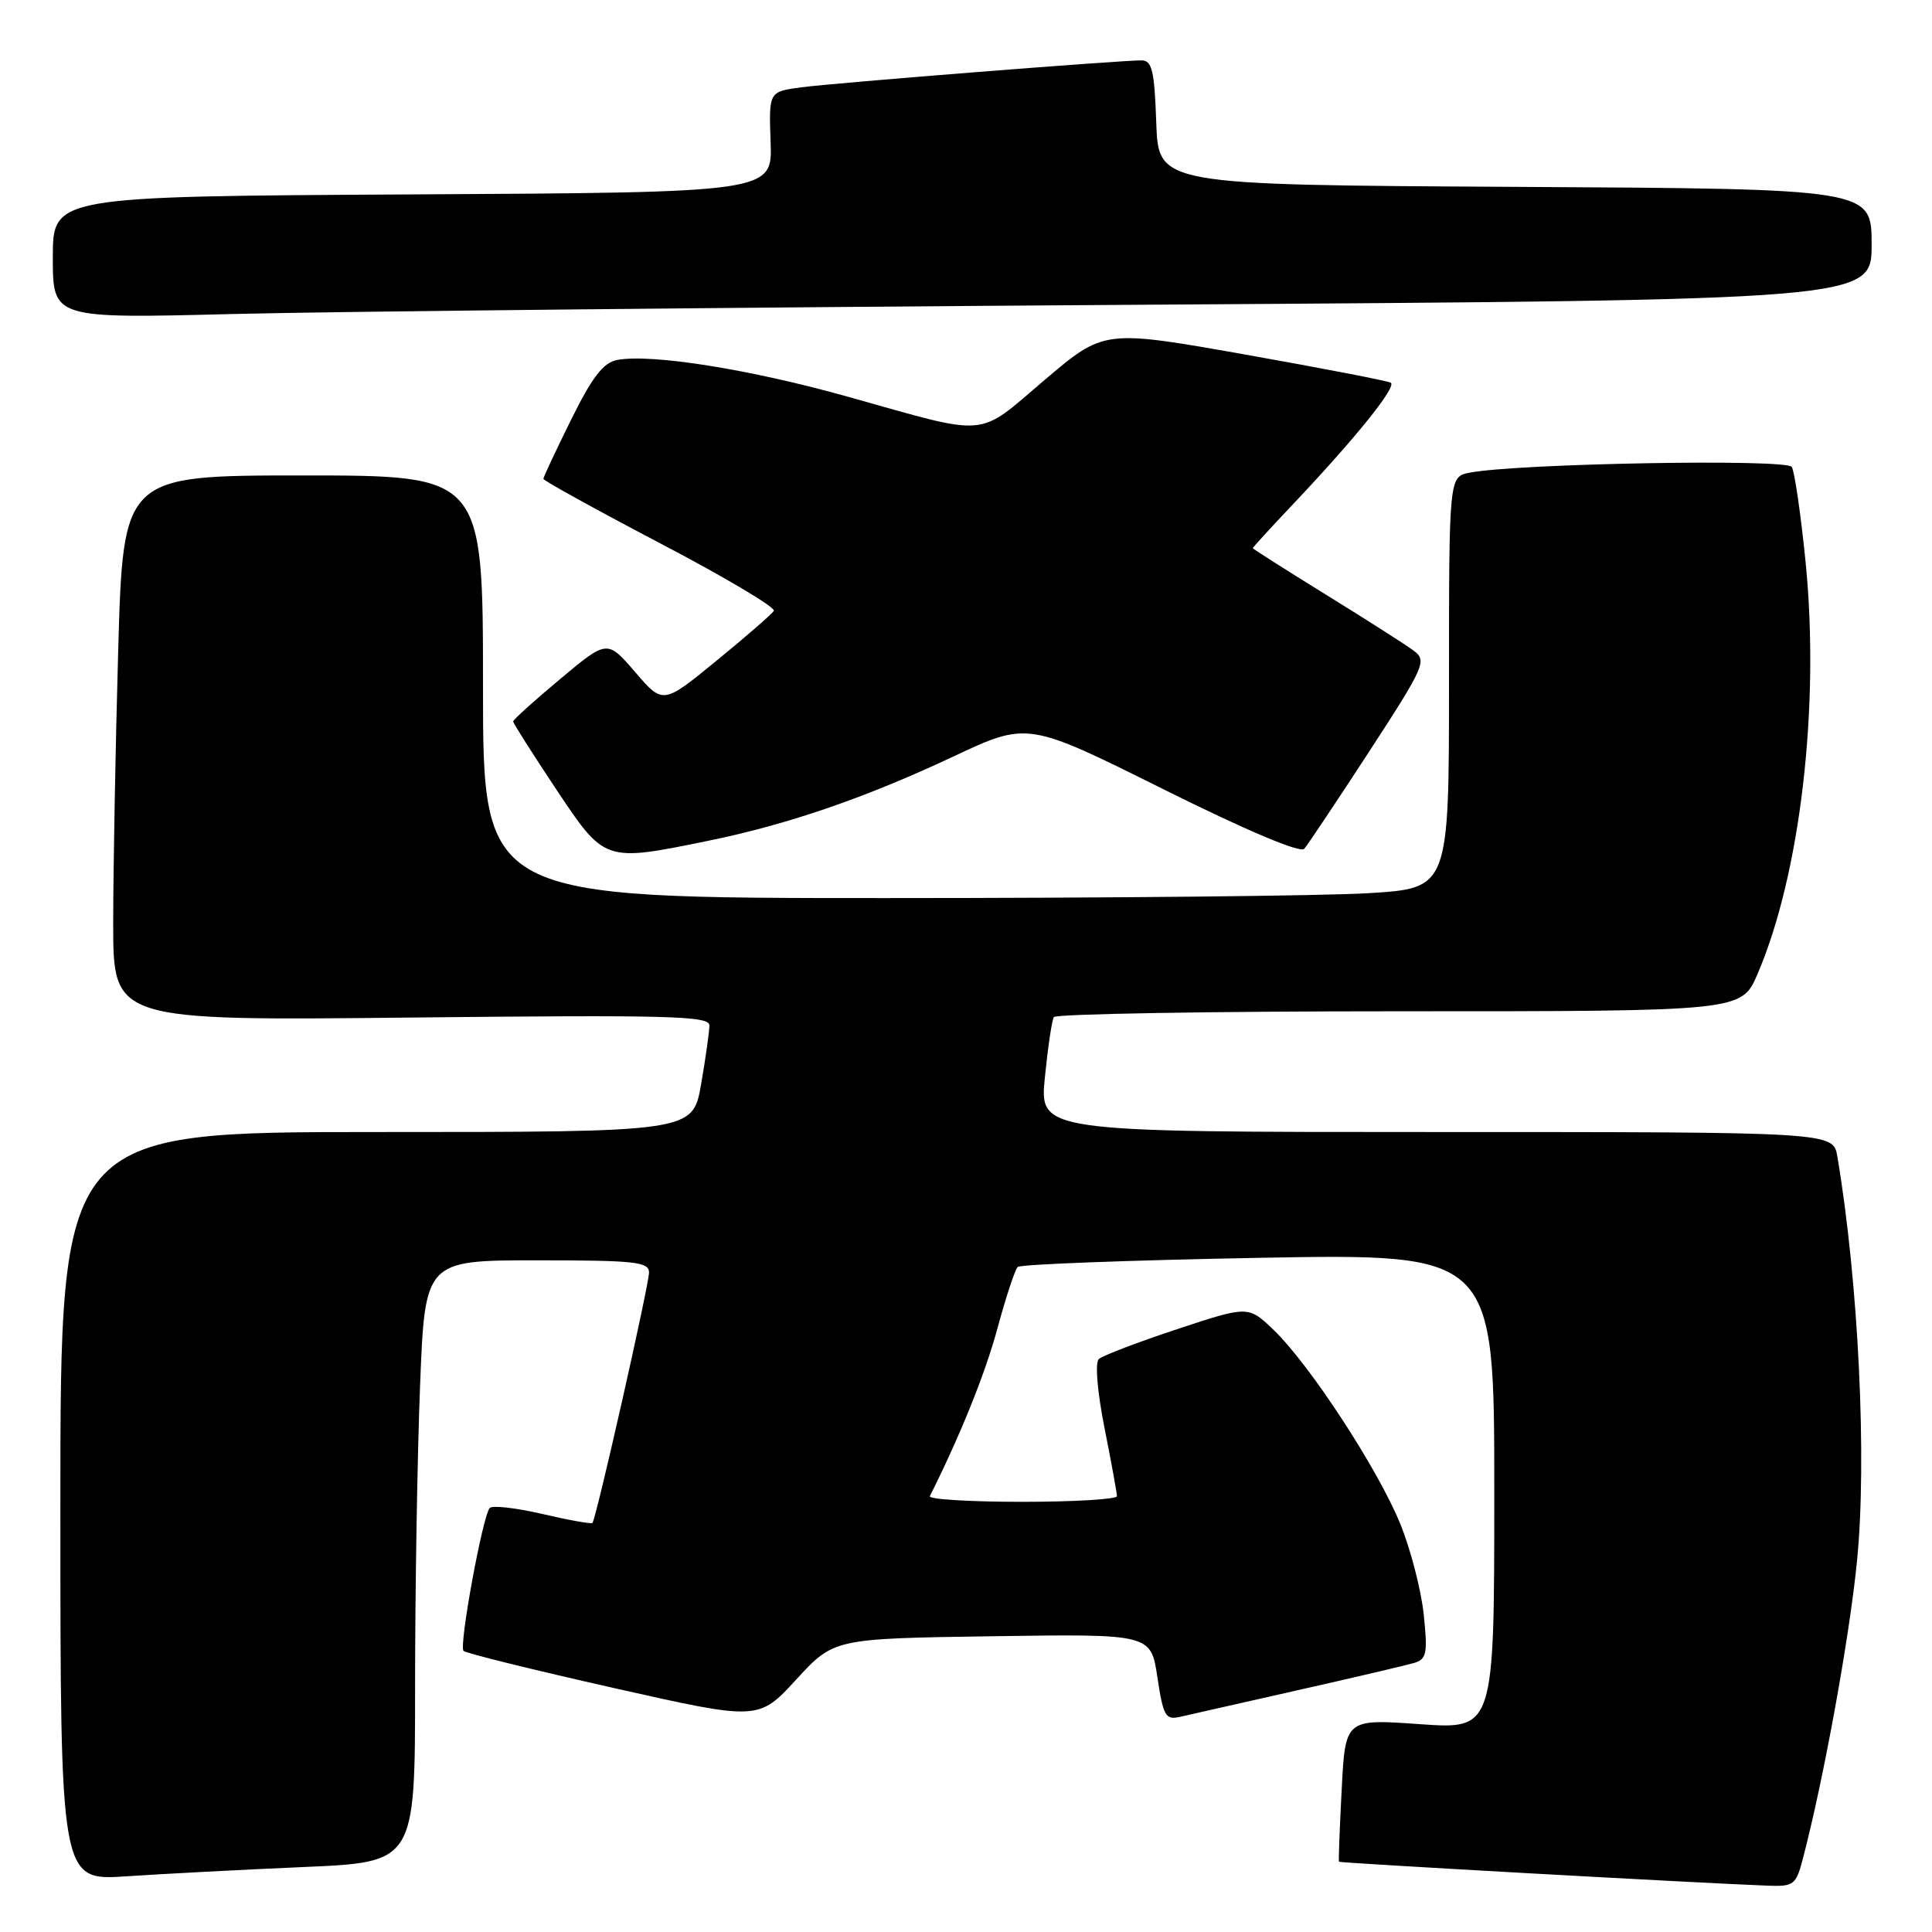 <?xml version="1.0" encoding="UTF-8" standalone="no"?>
<!DOCTYPE svg PUBLIC "-//W3C//DTD SVG 1.1//EN" "http://www.w3.org/Graphics/SVG/1.1/DTD/svg11.dtd" >
<svg xmlns="http://www.w3.org/2000/svg" xmlns:xlink="http://www.w3.org/1999/xlink" version="1.1" viewBox="0 0 256 256">
 <g >
 <path fill="currentColor"
d=" M 238.90 246.25 C 241.65 235.73 245.03 217.17 246.05 206.97 C 247.41 193.53 246.27 169.94 243.46 153.25 C 242.91 150.00 242.91 150.00 190.33 150.00 C 137.74 150.00 137.74 150.00 138.45 142.77 C 138.85 138.79 139.38 135.19 139.64 134.77 C 139.90 134.35 160.51 134.00 185.44 134.00 C 230.75 134.00 230.75 134.00 232.87 129.09 C 238.56 115.86 241.16 93.58 239.25 74.47 C 238.62 68.15 237.79 62.48 237.42 61.87 C 236.74 60.77 201.08 61.41 194.75 62.63 C 192.00 63.16 192.00 63.16 192.00 90.43 C 192.00 117.70 192.00 117.70 181.34 118.35 C 175.48 118.71 146.68 119.00 117.34 119.00 C 64.00 119.00 64.00 119.00 64.00 91.00 C 64.00 63.00 64.00 63.00 40.16 63.00 C 16.32 63.00 16.32 63.00 15.66 86.25 C 15.30 99.04 15.00 115.29 15.00 122.37 C 15.00 135.25 15.00 135.25 54.50 134.83 C 88.67 134.47 94.00 134.61 94.00 135.87 C 94.00 136.68 93.50 140.19 92.90 143.67 C 91.79 150.00 91.79 150.00 49.90 150.00 C 8.00 150.00 8.00 150.00 8.00 199.61 C 8.00 249.21 8.00 249.21 16.75 248.62 C 21.56 248.30 32.14 247.74 40.25 247.39 C 55.00 246.76 55.00 246.76 55.00 223.54 C 55.00 210.77 55.30 192.82 55.66 183.66 C 56.31 167.00 56.31 167.00 71.16 167.00 C 84.15 167.00 86.00 167.20 86.00 168.61 C 86.00 170.24 79.00 201.25 78.50 201.80 C 78.36 201.96 75.37 201.43 71.87 200.61 C 68.37 199.80 65.23 199.44 64.89 199.82 C 63.95 200.87 60.79 218.12 61.42 218.75 C 61.72 219.06 70.64 221.26 81.24 223.65 C 100.50 227.99 100.50 227.99 105.50 222.55 C 110.50 217.12 110.50 217.12 131.50 216.81 C 152.50 216.50 152.50 216.50 153.36 222.24 C 154.14 227.41 154.44 227.93 156.36 227.49 C 157.54 227.22 164.57 225.63 172.00 223.95 C 179.43 222.28 186.35 220.65 187.38 220.35 C 189.04 219.85 189.19 219.09 188.65 213.92 C 188.31 210.69 186.92 205.30 185.55 201.94 C 182.62 194.71 173.56 180.84 168.79 176.25 C 165.41 173.00 165.41 173.00 155.95 176.13 C 150.75 177.85 146.10 179.63 145.60 180.08 C 145.08 180.56 145.39 184.34 146.35 189.20 C 147.26 193.76 148.00 197.84 148.00 198.25 C 148.00 198.66 142.34 199.00 135.42 199.00 C 128.50 199.00 123.00 198.66 123.21 198.25 C 127.23 190.23 130.55 182.01 132.17 176.00 C 133.29 171.88 134.49 168.22 134.85 167.88 C 135.21 167.53 149.56 166.99 166.75 166.67 C 198.00 166.10 198.00 166.10 198.00 197.63 C 198.00 229.16 198.00 229.16 188.13 228.46 C 178.26 227.76 178.26 227.76 177.78 237.13 C 177.51 242.28 177.35 246.59 177.42 246.69 C 177.54 246.86 225.33 249.53 234.21 249.86 C 237.70 249.99 237.98 249.77 238.90 246.25 Z  M 93.79 111.42 C 104.35 109.27 114.67 105.72 126.33 100.24 C 136.16 95.62 136.16 95.62 154.06 104.53 C 165.15 110.05 172.29 113.07 172.82 112.47 C 173.28 111.94 177.16 106.13 181.44 99.56 C 188.76 88.30 189.10 87.54 187.35 86.24 C 186.33 85.47 181.11 82.14 175.75 78.83 C 170.39 75.52 166.00 72.73 166.00 72.63 C 166.00 72.53 168.41 69.90 171.35 66.79 C 179.68 57.99 185.13 51.20 184.28 50.71 C 183.85 50.46 175.12 48.78 164.89 46.96 C 146.28 43.67 146.28 43.67 138.39 50.37 C 129.34 58.06 131.33 57.89 112.50 52.61 C 99.46 48.94 86.28 46.84 81.77 47.70 C 79.94 48.05 78.47 49.96 75.68 55.60 C 73.66 59.69 72.00 63.22 72.00 63.45 C 72.00 63.68 78.98 67.53 87.51 72.01 C 96.05 76.48 102.81 80.50 102.54 80.94 C 102.27 81.38 98.85 84.35 94.95 87.54 C 87.85 93.35 87.85 93.35 84.16 89.05 C 80.46 84.76 80.46 84.76 74.23 89.97 C 70.80 92.83 68.00 95.36 68.00 95.60 C 68.00 95.83 70.54 99.84 73.65 104.51 C 80.14 114.26 80.06 114.23 93.79 111.42 Z  M 151.25 40.38 C 248.00 39.76 248.00 39.76 248.00 32.39 C 248.00 25.02 248.00 25.02 200.75 24.76 C 153.50 24.50 153.50 24.50 153.21 16.25 C 152.97 9.34 152.65 8.00 151.25 8.00 C 148.28 8.00 110.62 10.98 106.18 11.57 C 101.87 12.14 101.87 12.14 102.11 18.82 C 102.35 25.50 102.35 25.50 54.68 25.76 C 7.00 26.02 7.00 26.02 7.00 34.12 C 7.00 42.21 7.00 42.21 30.75 41.61 C 43.81 41.28 98.04 40.73 151.25 40.38 Z "/>
</g>
</svg>
